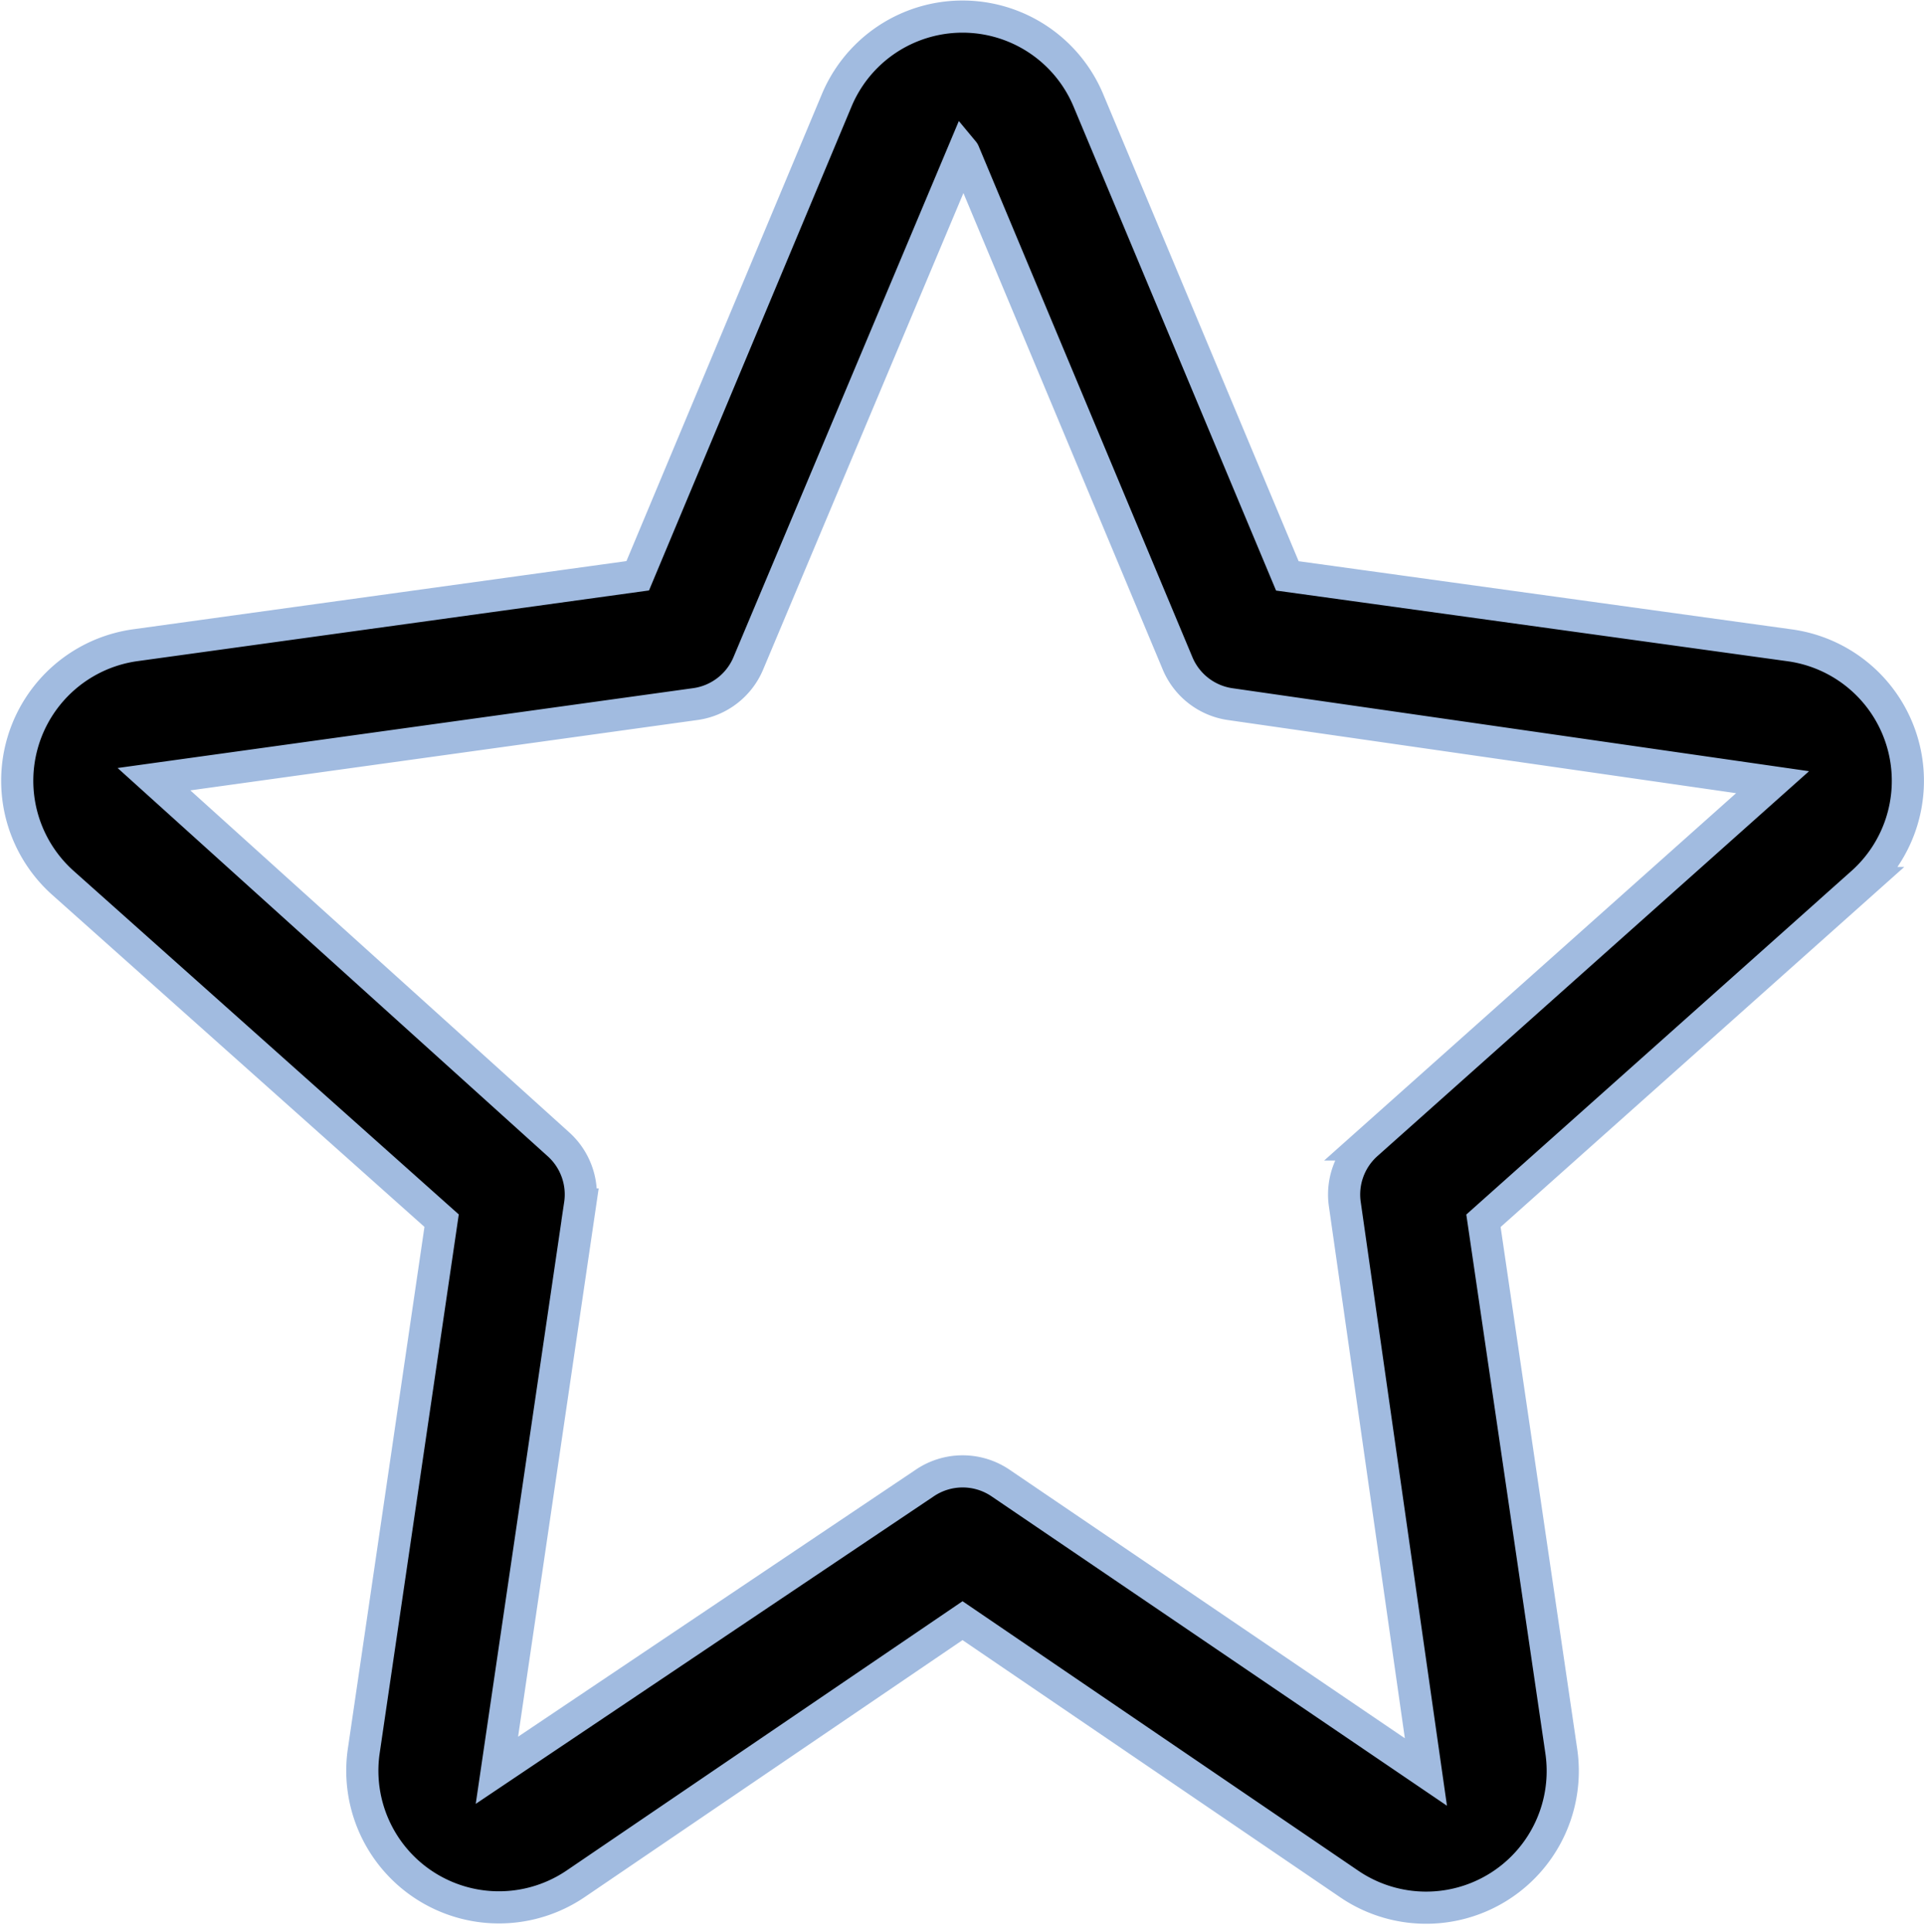 <svg xmlns="http://www.w3.org/2000/svg" width="17.954" height="18.026" viewBox="0 0 17.954 18.026"><defs><style>.a{stroke:#a1bbe0;stroke-width:0.3px;}</style></defs><g transform="translate(0.16 0.154)"><path class="a" d="M17.343,6.282a1.277,1.277,0,0,0-.778-.415h0l-4.689-.648L10.02.784a1.273,1.273,0,0,0-2.35,0L5.814,5.218l-4.689.648A1.277,1.277,0,0,0,.451,8.084l3.533,3.151-.726,4.944a1.275,1.275,0,0,0,1.977,1.243l3.61-2.455,3.61,2.458a1.275,1.275,0,0,0,1.977-1.243l-.726-4.946,3.533-3.151A1.277,1.277,0,0,0,17.343,6.282Zm-4.73,4.242a.63.63,0,0,0-.2.562l.756,5.293L9.2,13.683a.63.63,0,0,0-.708,0L4.5,16.363l.776-5.279a.63.63,0,0,0-.2-.56L1.3,7.116l5.046-.7a.63.63,0,0,0,.5-.381L8.853,1.261a.028.028,0,0,1,.005.009l1.994,4.766a.63.63,0,0,0,.5.381l5.052.727Z" transform="translate(-0.023 0)"/></g></svg>